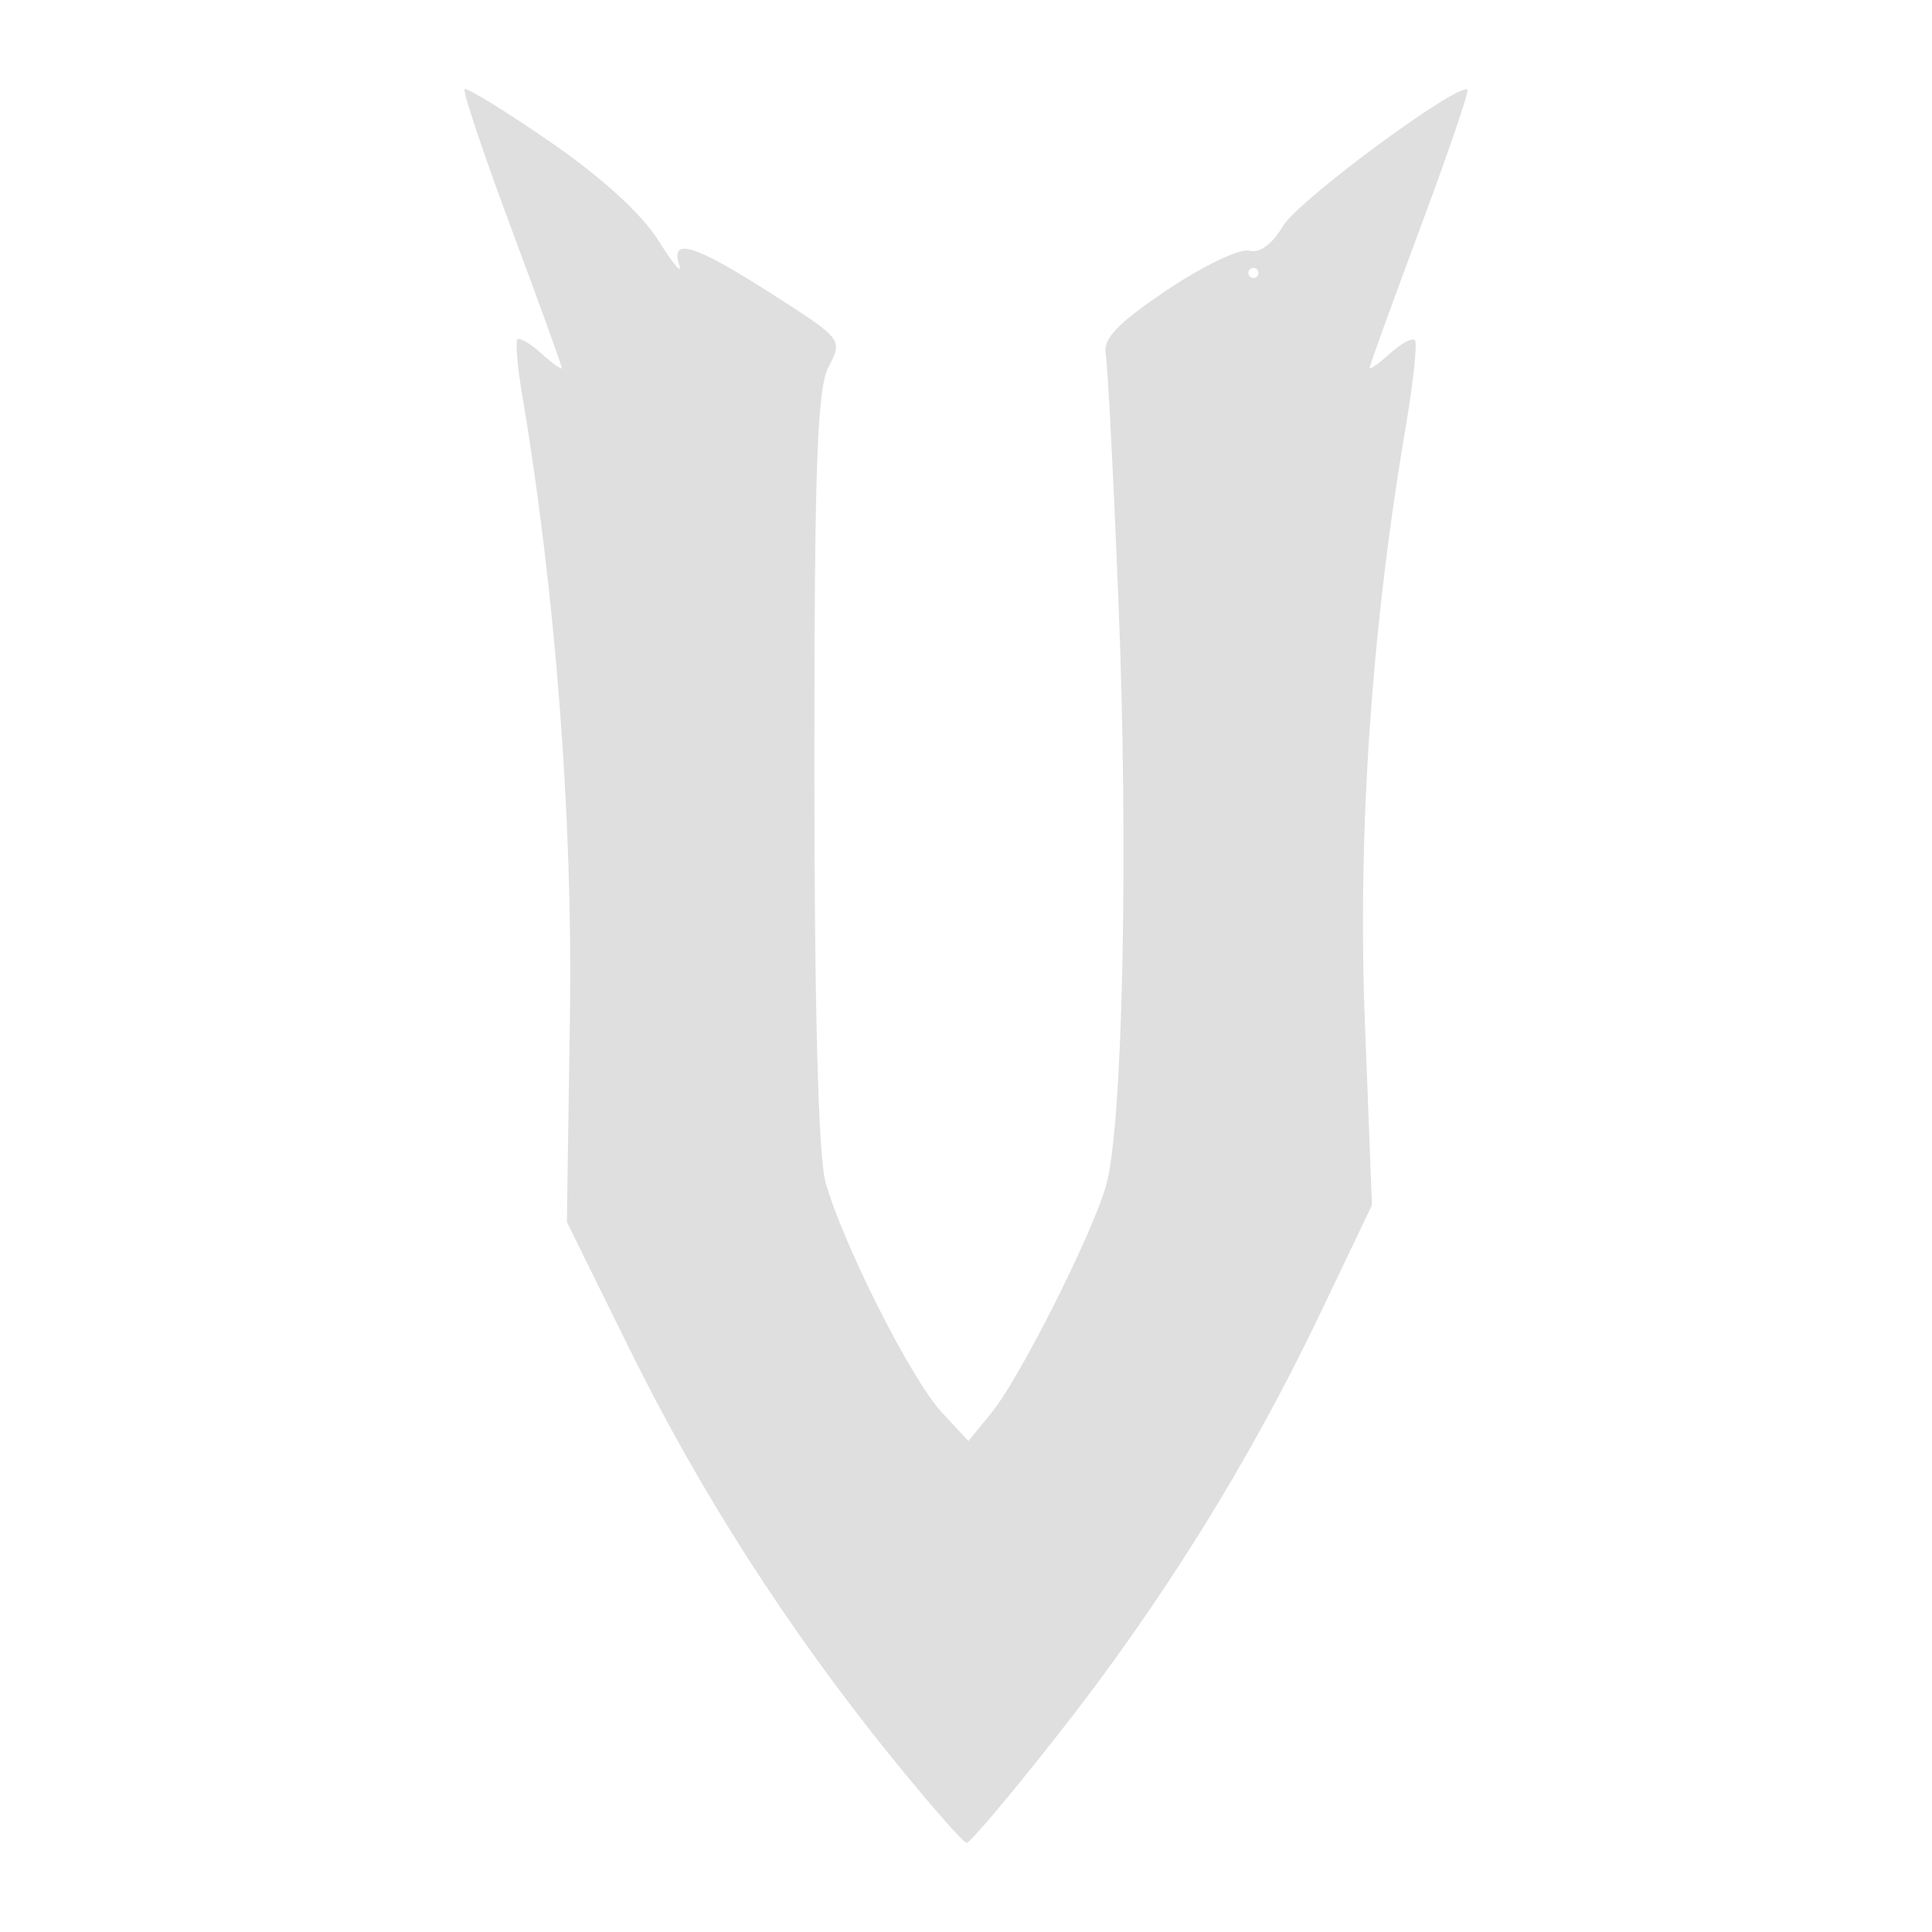 <?xml version="1.0" encoding="UTF-8" standalone="no"?>
<svg
   width="64"
   height="64"
   version="1.1"
   id="svg73"
   sodipodi:docname="steam_icon_1604030.svg"
   inkscape:version="1.4.2 (ebf0e940d0, 2025-05-08)"
   xmlns:inkscape="http://www.inkscape.org/namespaces/inkscape"
   xmlns:sodipodi="http://sodipodi.sourceforge.net/DTD/sodipodi-0.dtd"
   xmlns="http://www.w3.org/2000/svg"
   xmlns:svg="http://www.w3.org/2000/svg"
   xmlns:rdf="http://www.w3.org/1999/02/22-rdf-syntax-ns#"
   xmlns:cc="http://creativecommons.org/ns#"
   xmlns:dc="http://purl.org/dc/elements/1.1/">
  <sodipodi:namedview
     pagecolor="#f5f7fa"
     bordercolor="#666666"
     borderopacity="1"
     objecttolerance="10"
     gridtolerance="10"
     guidetolerance="10"
     inkscape:pageopacity="0"
     inkscape:pageshadow="2"
     inkscape:window-width="1377"
     inkscape:window-height="886"
     id="namedview75"
     showgrid="false"
     inkscape:zoom="6.2890624"
     inkscape:cx="47.622361"
     inkscape:cy="45.396274"
     inkscape:window-x="147"
     inkscape:window-y="75"
     inkscape:window-maximized="0"
     inkscape:current-layer="g877"
     inkscape:document-rotation="0"
     inkscape:pagecheckerboard="0"
     inkscape:showpageshadow="2"
     inkscape:deskcolor="#d1d1d1" />
  <defs
     id="defs29" />
  <circle
     cx="32.516"
     cy="31.878"
     r="0"
     fill="url(#b)"
     stroke-width="1.571"
     id="circle41"
     style="fill:url(#b)" />
  <g
     aria-label="GZ"
     transform="matrix(1.221,0,0,0.819,0.496,-0.166)"
     id="text93"
     style="font-weight:bold;font-size:11.526px;line-height:1.25;font-family:sans-serif;-inkscape-font-specification:'sans-serif Bold';fill:#f2f2f2;stroke-width:0.288" />
  <g
     id="g877"
     transform="matrix(1.1,0,0,1.1,-3.185,-3.207)">
    <path
       style="fill:#dfdfdf;fill-opacity:1;stroke:none;stroke-width:0.82;stroke-dasharray:none;stroke-opacity:0.6"
       d="M 29.699,55.779 C 26.599,51.936 23.968,47.83 21.841,43.516 L 19.967,39.716 20.059,33.483 C 20.146,27.555 19.62,20.731 18.617,14.784 18.476,13.948 18.413,13.208 18.478,13.139 c 0.065,-0.069 0.392,0.124 0.727,0.427 0.335,0.304 0.61,0.497 0.609,0.429 -3.34e-4,-0.068 -0.685,-1.959 -1.521,-4.202 -0.836,-2.243 -1.469,-4.13 -1.407,-4.191 0.062,-0.062 1.221,0.651 2.576,1.584 1.547,1.066 2.761,2.172 3.263,2.975 0.44,0.703 0.722,1.039 0.627,0.746 -0.279,-0.859 0.452,-0.635 2.77,0.848 2.152,1.377 2.156,1.383 1.728,2.204 -0.348,0.667 -0.43,2.971 -0.43,12.074 -1.11e-4,7.181 0.12,11.69 0.332,12.466 0.495,1.815 2.584,5.959 3.502,6.947 l 0.805,0.866 0.707,-0.866 c 0.83,-1.017 2.974,-5.264 3.43,-6.795 0.507,-1.703 0.689,-9.913 0.387,-17.483 -0.153,-3.846 -0.329,-7.265 -0.39,-7.597 -0.084,-0.458 0.362,-0.922 1.848,-1.921 1.077,-0.724 2.187,-1.257 2.466,-1.184 0.323,0.085 0.697,-0.188 1.029,-0.75 0.454,-0.768 5.302,-4.346 5.552,-4.096 0.051,0.051 -0.591,1.928 -1.427,4.172 -0.836,2.243 -1.52,4.134 -1.521,4.202 -3.02e-4,0.068 0.274,-0.125 0.609,-0.429 0.335,-0.304 0.675,-0.487 0.755,-0.407 0.08,0.08 -0.051,1.299 -0.291,2.709 -1.015,5.975 -1.435,12.135 -1.215,17.817 l 0.214,5.523 -1.574,3.295 c -2.124,4.447 -4.781,8.712 -7.876,12.644 -1.415,1.798 -2.655,3.268 -2.754,3.268 -0.1,-1.42e-4 -1.138,-1.186 -2.307,-2.635 z M 40.794,11.135 c 0,-0.084 -0.068,-0.152 -0.152,-0.152 -0.084,0 -0.152,0.068 -0.152,0.152 0,0.084 0.068,0.152 0.152,0.152 0.084,0 0.152,-0.068 0.152,-0.152 z"
       id="path1-5" />
  </g>
</svg>

